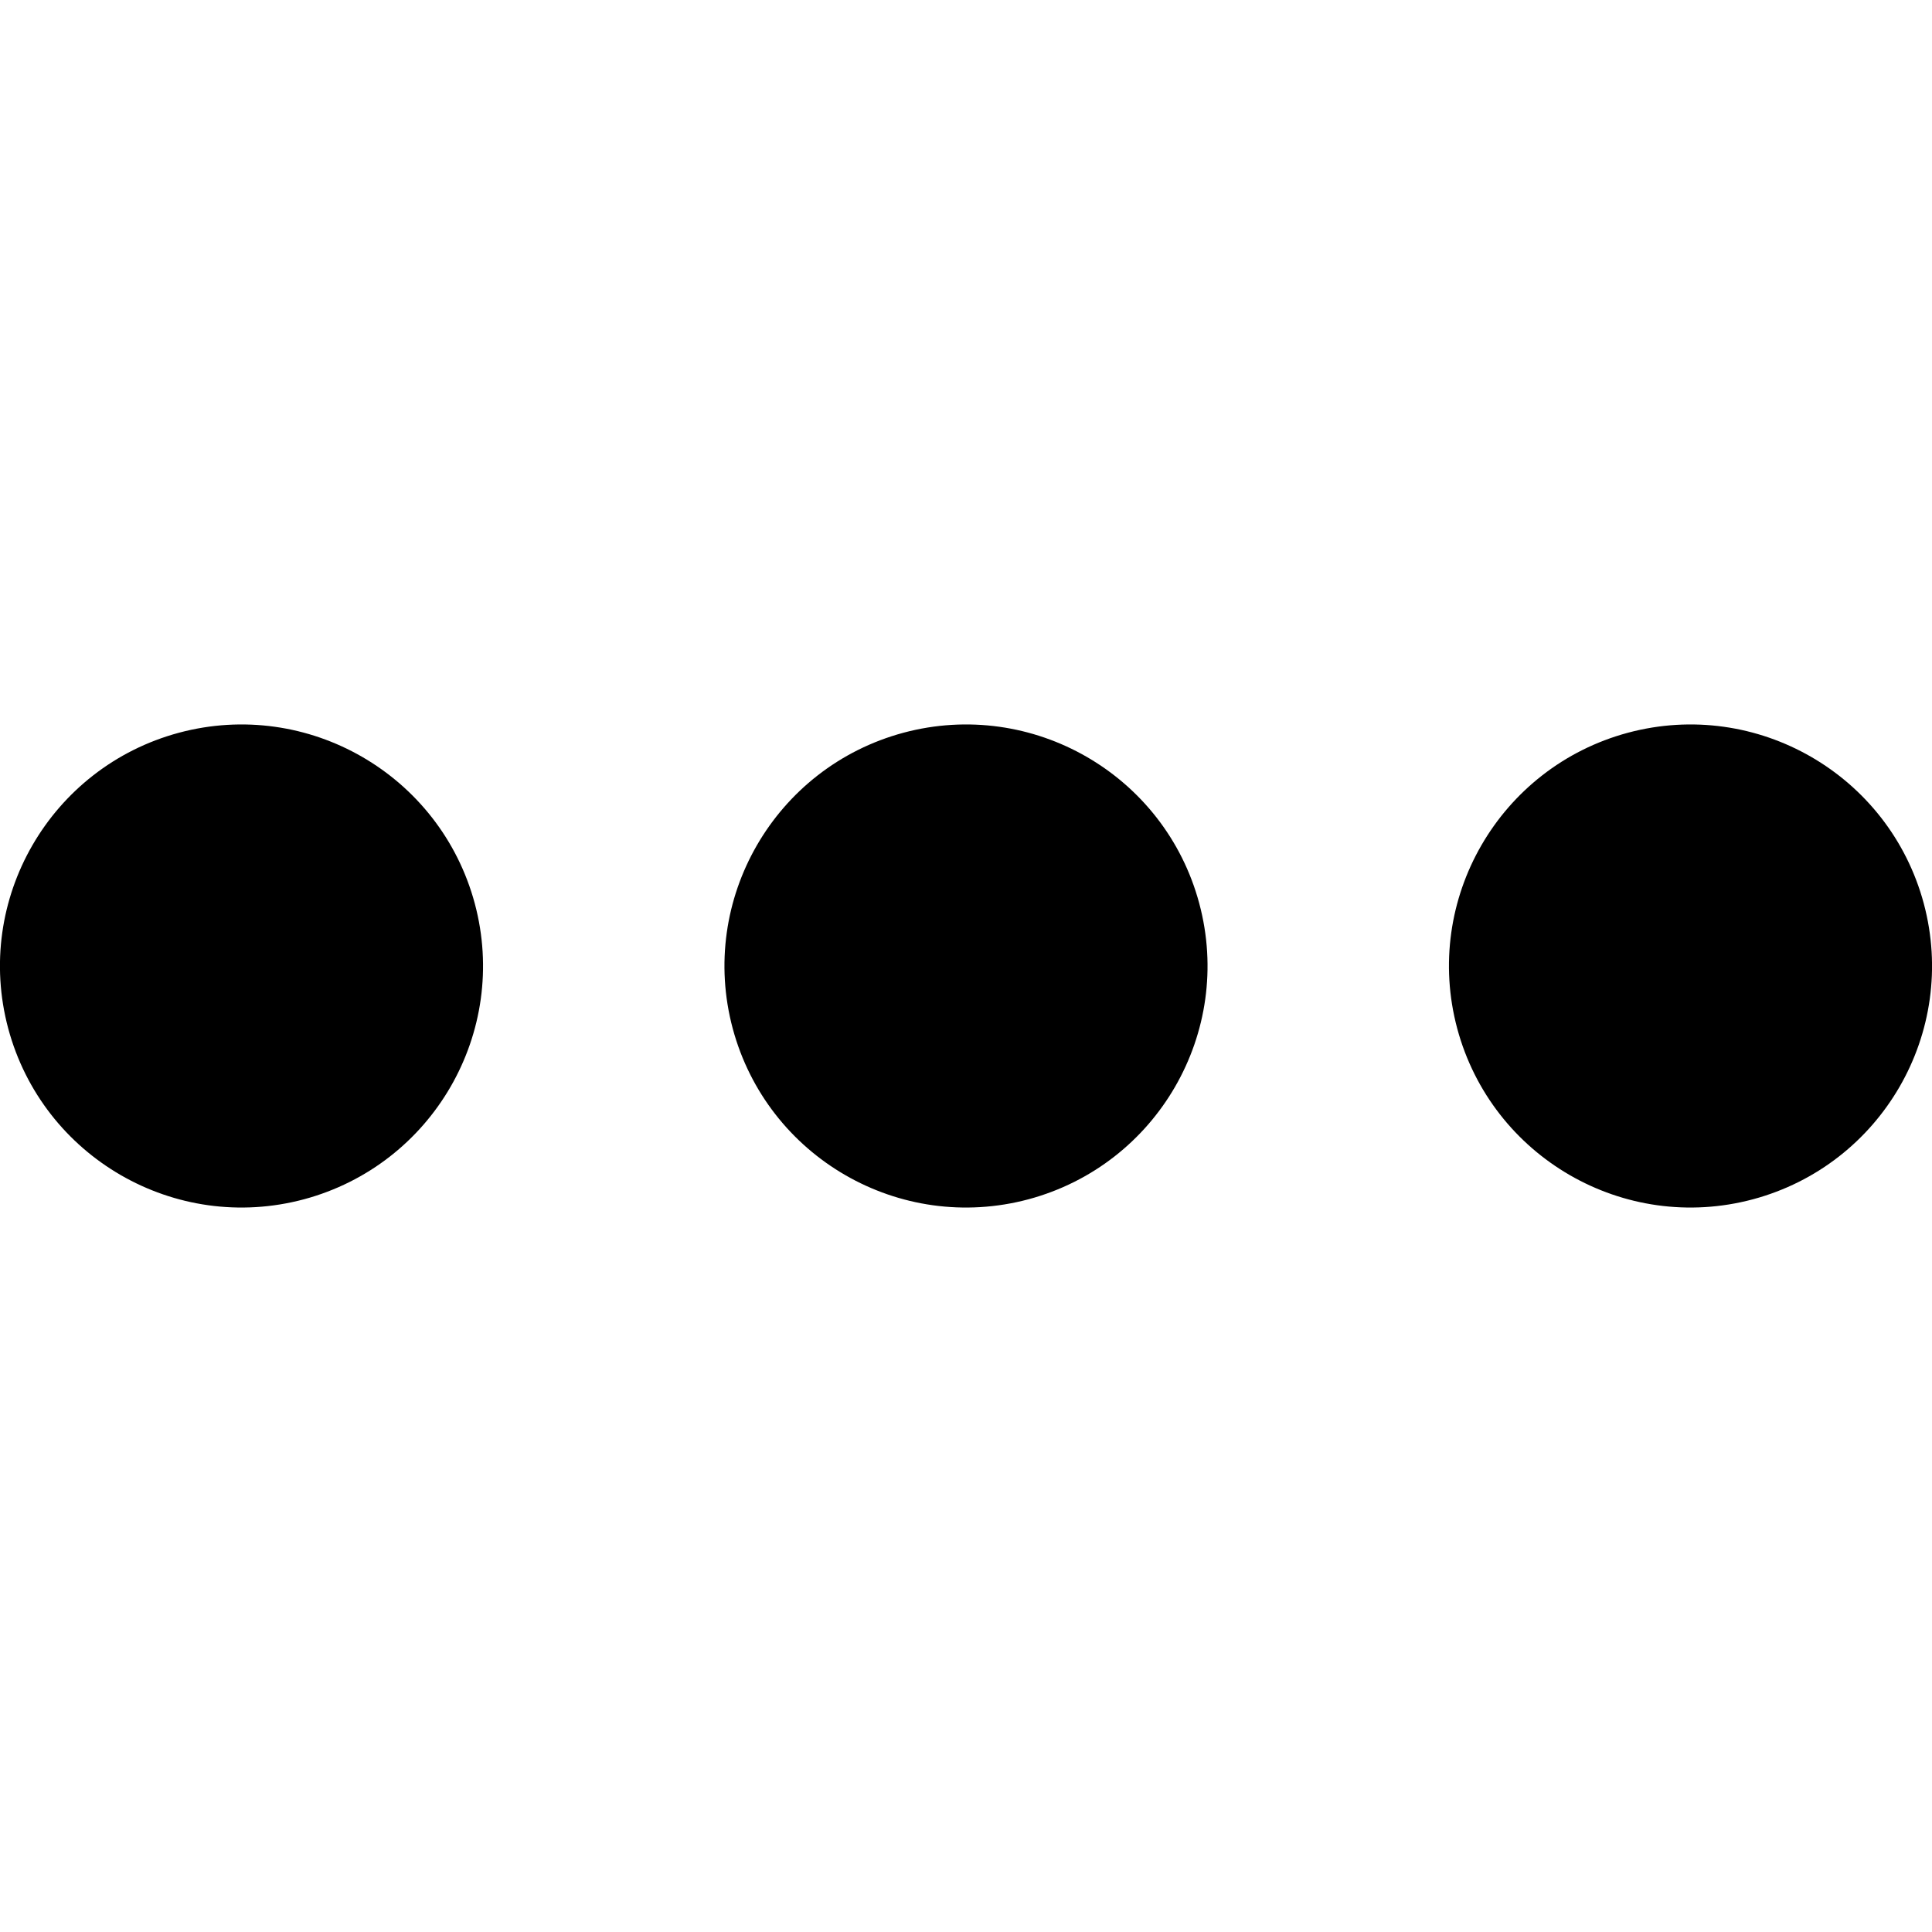 <svg width="12" height="12" viewBox="0 0 12 12" fill="none" xmlns="http://www.w3.org/2000/svg">
<g clip-path="url(#clip0_133_2021)">
<path d="M0.051 6.388C-0.163 5.588 0.312 4.766 1.112 4.551C1.912 4.337 2.734 4.812 2.949 5.612C3.163 6.412 2.688 7.234 1.888 7.449C1.088 7.663 0.266 7.188 0.051 6.388Z" fill="black"/>
<path d="M4.551 6.388C4.337 5.588 4.812 4.766 5.612 4.551C6.412 4.337 7.235 4.812 7.449 5.612C7.663 6.412 7.188 7.234 6.388 7.449C5.588 7.663 4.766 7.188 4.551 6.388Z" fill="black"/>
<path d="M9.051 6.388C8.837 5.588 9.312 4.766 10.112 4.551C10.912 4.337 11.734 4.812 11.949 5.612C12.163 6.412 11.688 7.234 10.888 7.449C10.088 7.663 9.266 7.188 9.051 6.388Z" fill="black"/>
</g>
<defs>
<clipPath id="clip0_133_2021">
<rect width="12" height="12" fill="white" transform="matrix(0 -1 1 0 0 12)"/>
</clipPath>
</defs>
</svg>
